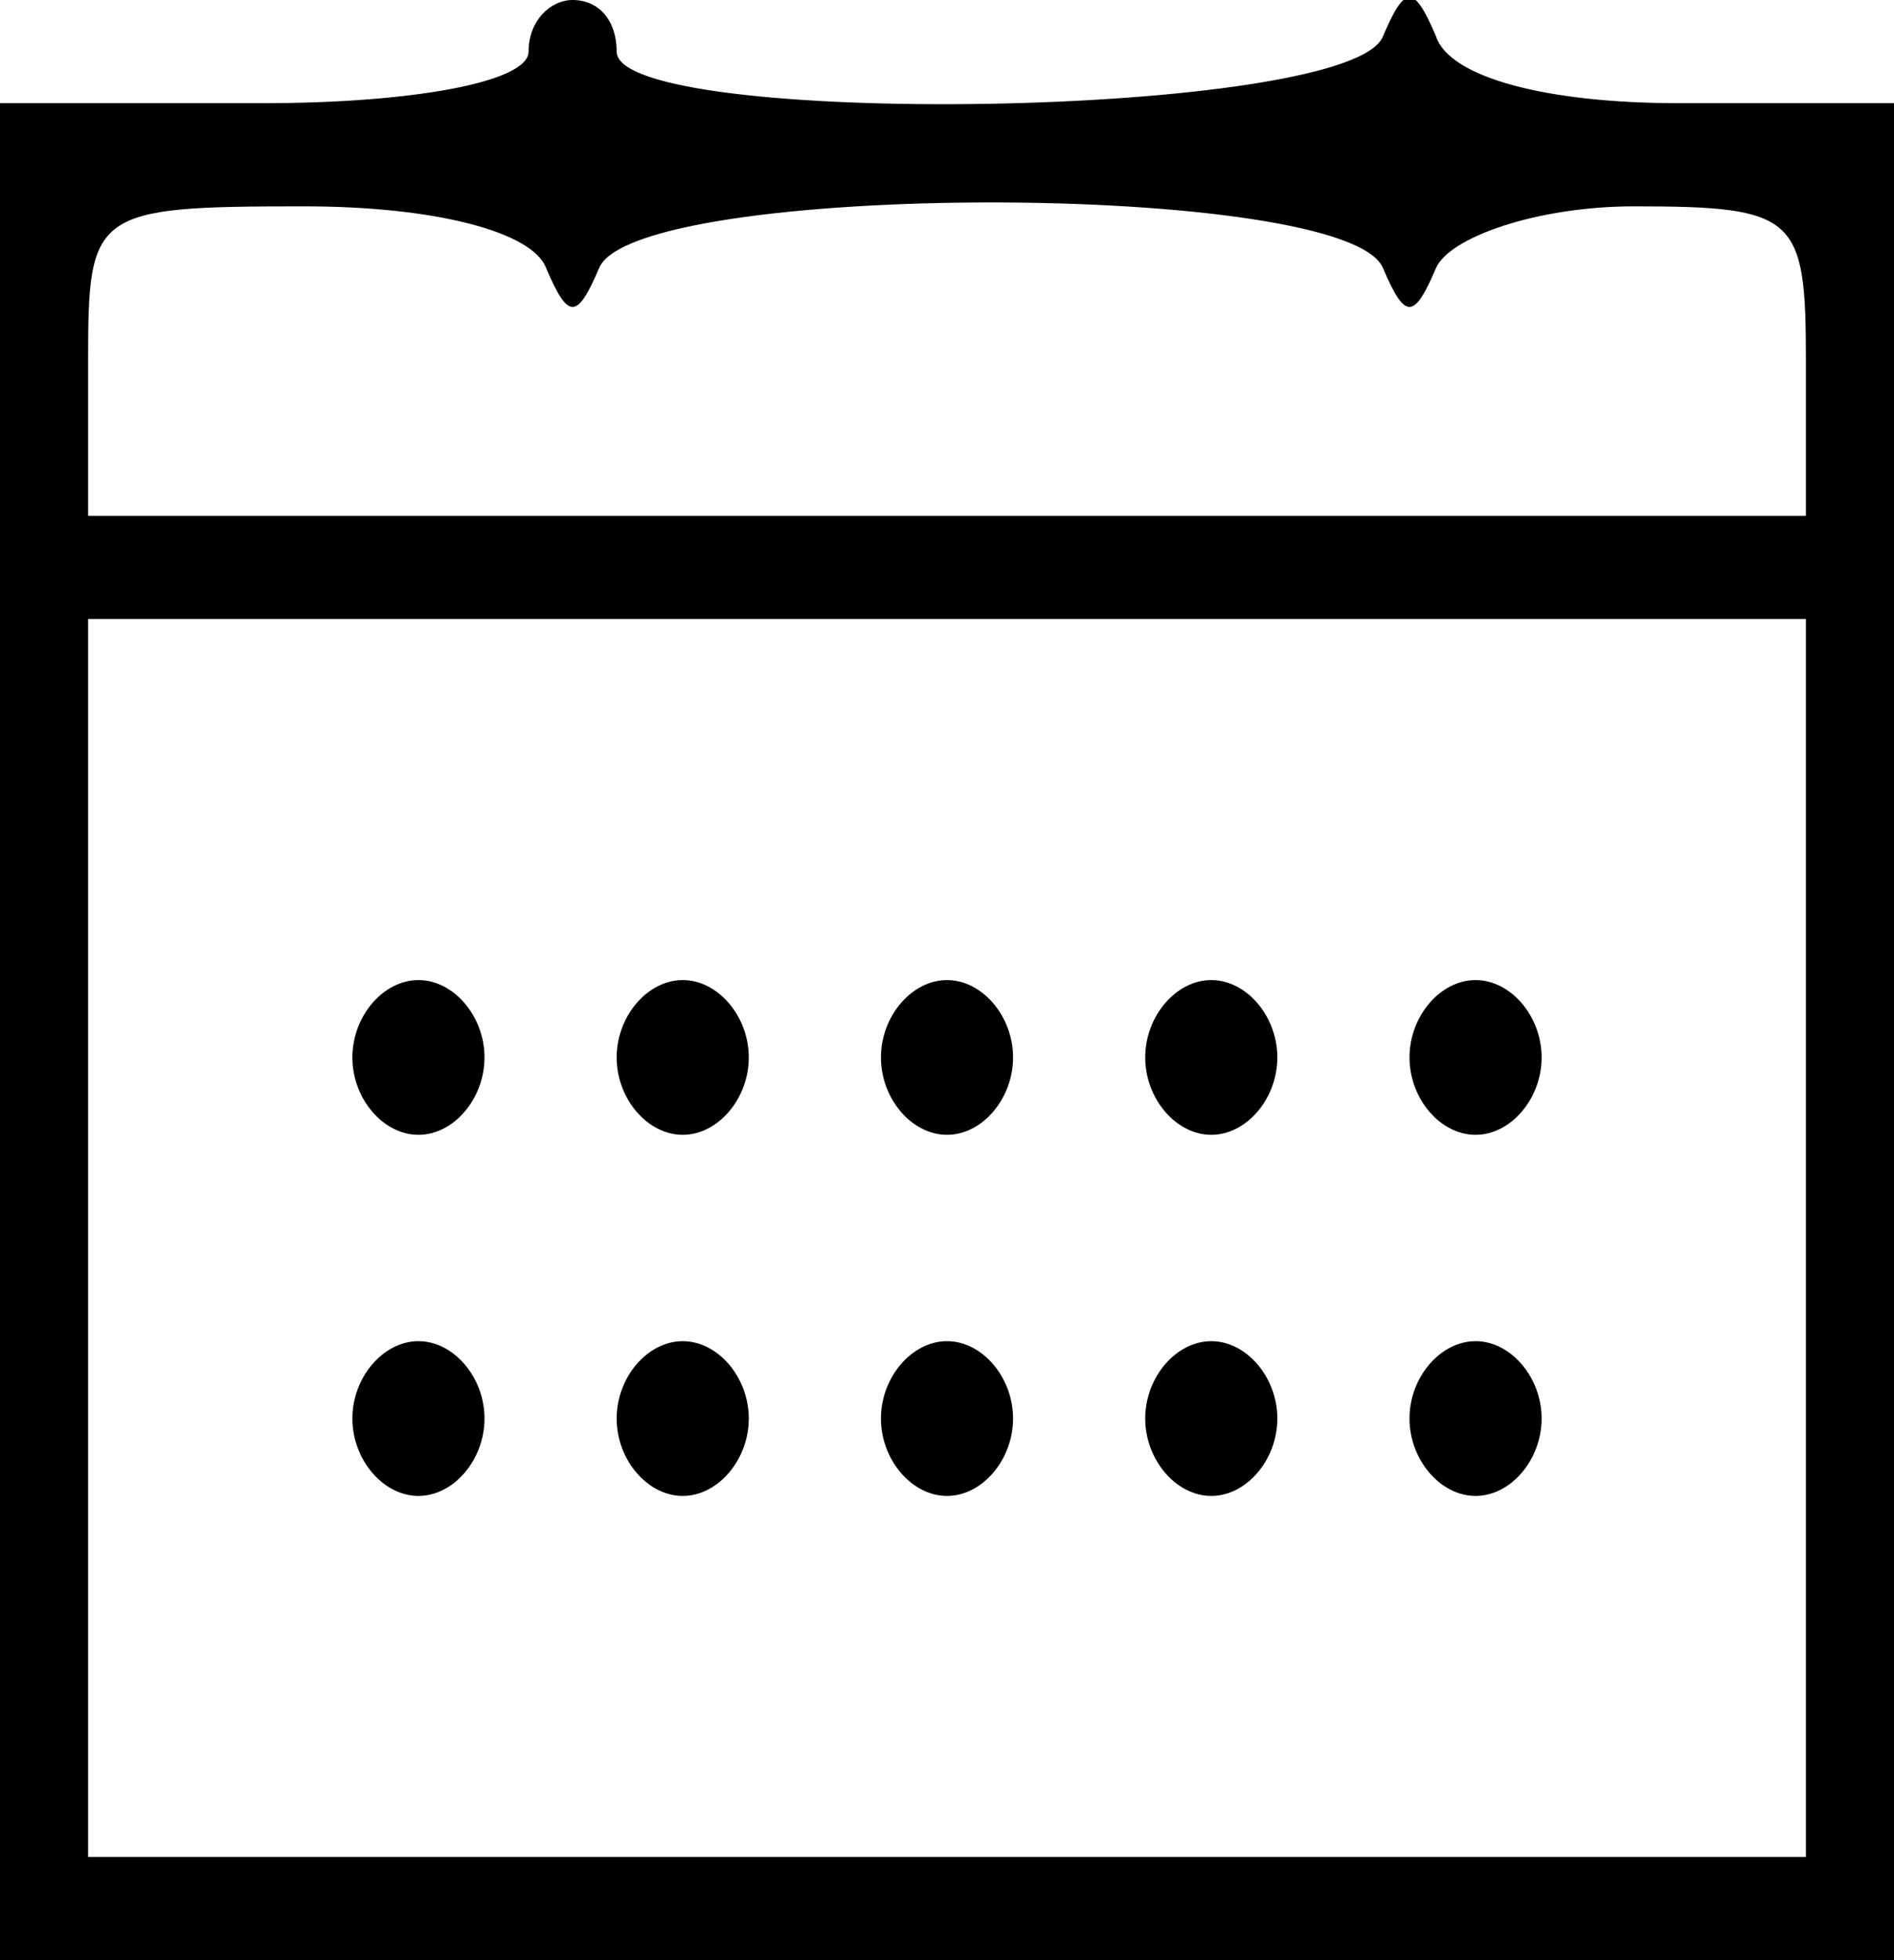 <svg width="58" height="60" viewBox="0 0 58 60" fill="none" xmlns="http://www.w3.org/2000/svg">
<g clip-path="url(#clip0_5_247)">
<path d="M16.186 1.579C16.186 2.526 12.544 3.158 8.093 3.158H0V31.579V60H29H58V31.579V3.158H51.391C47.344 3.158 44.377 2.368 43.972 1.105C43.298 -0.474 43.028 -0.474 42.353 1.105C41.409 3.632 18.884 3.947 18.884 1.579C18.884 0.632 18.344 2.38419e-06 17.535 2.38419e-06C16.86 2.38419e-06 16.186 0.632 16.186 1.579ZM16.726 8.211C17.4 9.789 17.67 9.789 18.344 8.211C19.423 5.526 41.274 5.526 42.353 8.211C43.028 9.789 43.298 9.789 43.972 8.211C44.377 7.263 47.074 6.316 50.042 6.316C55.033 6.316 55.302 6.632 55.302 11.053V15.79H29H2.698V11.053C2.698 6.474 2.833 6.316 9.307 6.316C13.354 6.316 16.321 7.105 16.726 8.211ZM55.302 37.895V56.842H29H2.698V37.895V18.947H29H55.302V37.895Z" fill="black"/>
<path d="M10.791 32.368C10.791 33.632 11.735 34.737 12.814 34.737C13.893 34.737 14.837 33.632 14.837 32.368C14.837 31.105 13.893 30 12.814 30C11.735 30 10.791 31.105 10.791 32.368Z" fill="black"/>
<path d="M18.884 32.368C18.884 33.632 19.828 34.737 20.907 34.737C21.986 34.737 22.93 33.632 22.93 32.368C22.93 31.105 21.986 30 20.907 30C19.828 30 18.884 31.105 18.884 32.368Z" fill="black"/>
<path d="M26.977 32.368C26.977 33.632 27.921 34.737 29 34.737C30.079 34.737 31.023 33.632 31.023 32.368C31.023 31.105 30.079 30 29 30C27.921 30 26.977 31.105 26.977 32.368Z" fill="black"/>
<path d="M35.07 32.368C35.07 33.632 36.014 34.737 37.093 34.737C38.172 34.737 39.116 33.632 39.116 32.368C39.116 31.105 38.172 30 37.093 30C36.014 30 35.07 31.105 35.07 32.368Z" fill="black"/>
<path d="M43.163 32.368C43.163 33.632 44.107 34.737 45.186 34.737C46.265 34.737 47.209 33.632 47.209 32.368C47.209 31.105 46.265 30 45.186 30C44.107 30 43.163 31.105 43.163 32.368Z" fill="black"/>
<path d="M10.791 43.421C10.791 44.684 11.735 45.79 12.814 45.79C13.893 45.79 14.837 44.684 14.837 43.421C14.837 42.158 13.893 41.053 12.814 41.053C11.735 41.053 10.791 42.158 10.791 43.421Z" fill="black"/>
<path d="M18.884 43.421C18.884 44.684 19.828 45.79 20.907 45.79C21.986 45.79 22.93 44.684 22.93 43.421C22.93 42.158 21.986 41.053 20.907 41.053C19.828 41.053 18.884 42.158 18.884 43.421Z" fill="black"/>
<path d="M26.977 43.421C26.977 44.684 27.921 45.79 29 45.79C30.079 45.79 31.023 44.684 31.023 43.421C31.023 42.158 30.079 41.053 29 41.053C27.921 41.053 26.977 42.158 26.977 43.421Z" fill="black"/>
<path d="M35.07 43.421C35.07 44.684 36.014 45.79 37.093 45.79C38.172 45.79 39.116 44.684 39.116 43.421C39.116 42.158 38.172 41.053 37.093 41.053C36.014 41.053 35.07 42.158 35.07 43.421Z" fill="black"/>
<path d="M43.163 43.421C43.163 44.684 44.107 45.79 45.186 45.79C46.265 45.79 47.209 44.684 47.209 43.421C47.209 42.158 46.265 41.053 45.186 41.053C44.107 41.053 43.163 42.158 43.163 43.421Z" fill="black"/>
</g>
<defs>
<clipPath id="clip0_5_247">
<rect width="58" height="60" fill="white"/>
</clipPath>
</defs>
</svg>
